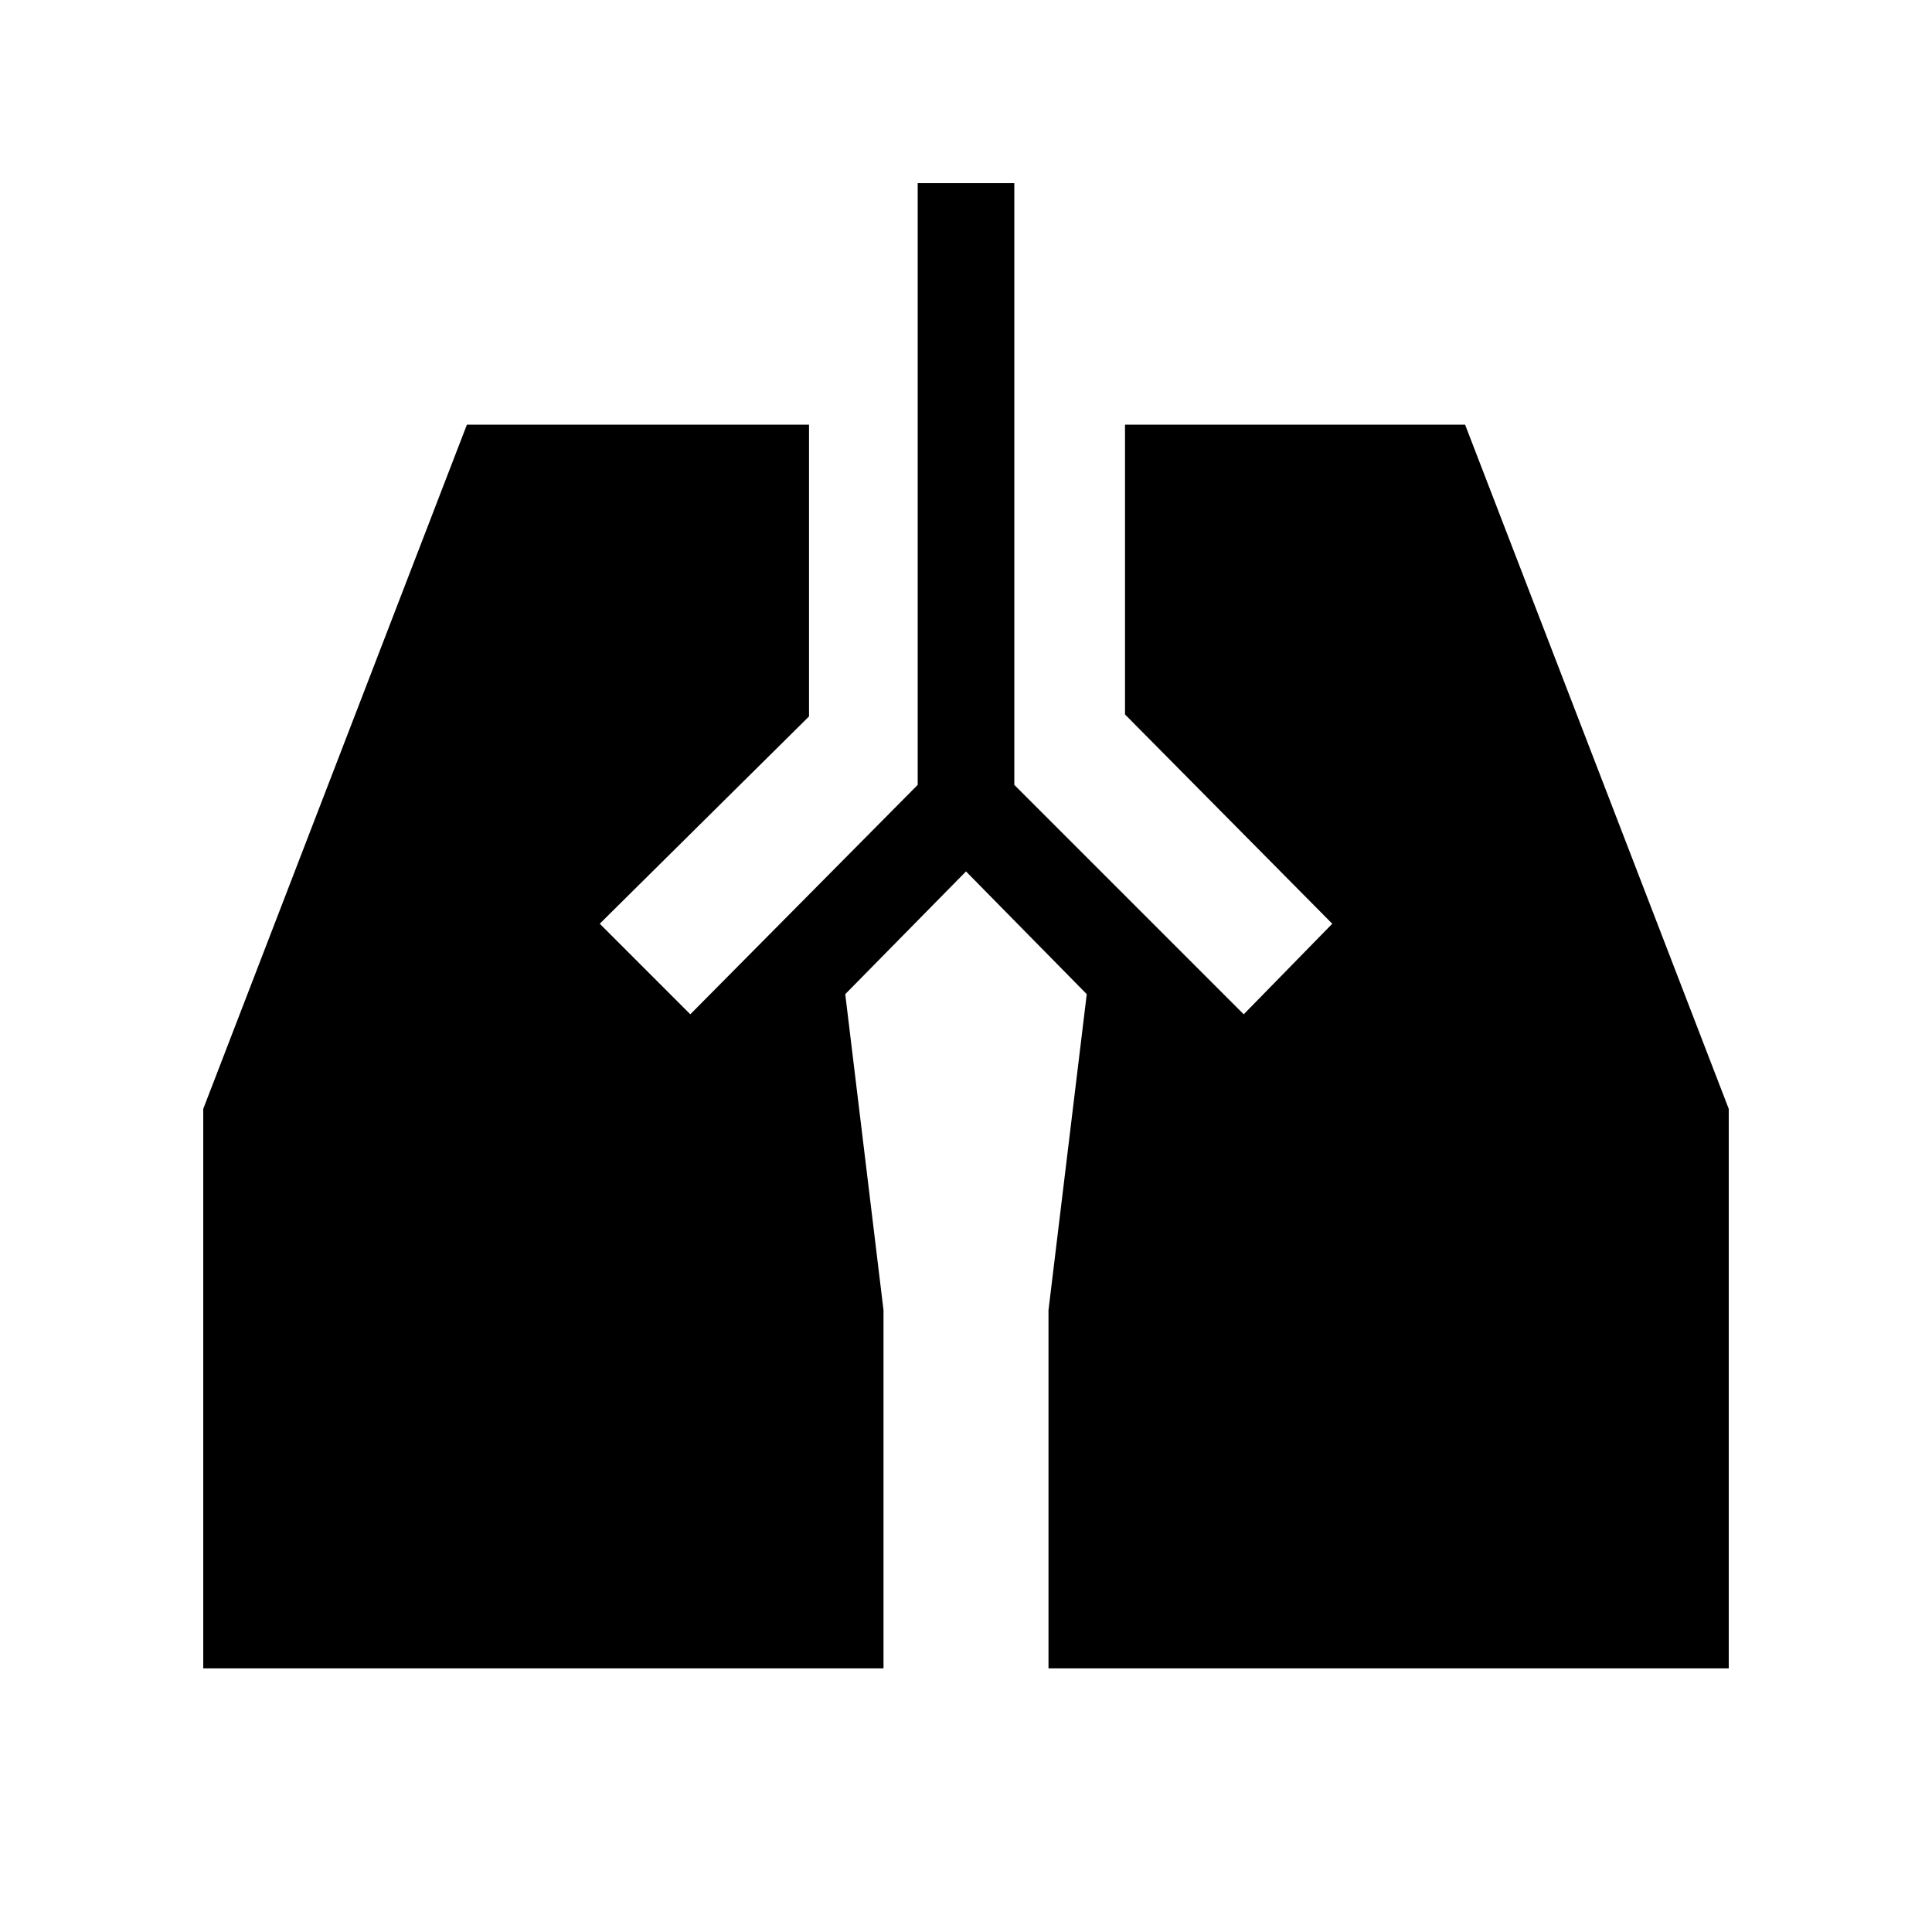 <svg xmlns="http://www.w3.org/2000/svg" height="40" width="40"><path d="M19 3.792h2V16.25L25.75 21l1.833-1.875-4.291-4.333v-6h7.041l5.459 14.166v11.584H21.708v-7.417l.792-6.542-2.5-2.541-2.5 2.541.792 6.542v7.417H4.208V22.958L9.667 8.792h7.083v6.041l-4.333 4.292L14.292 21 19 16.25Z"/></svg>